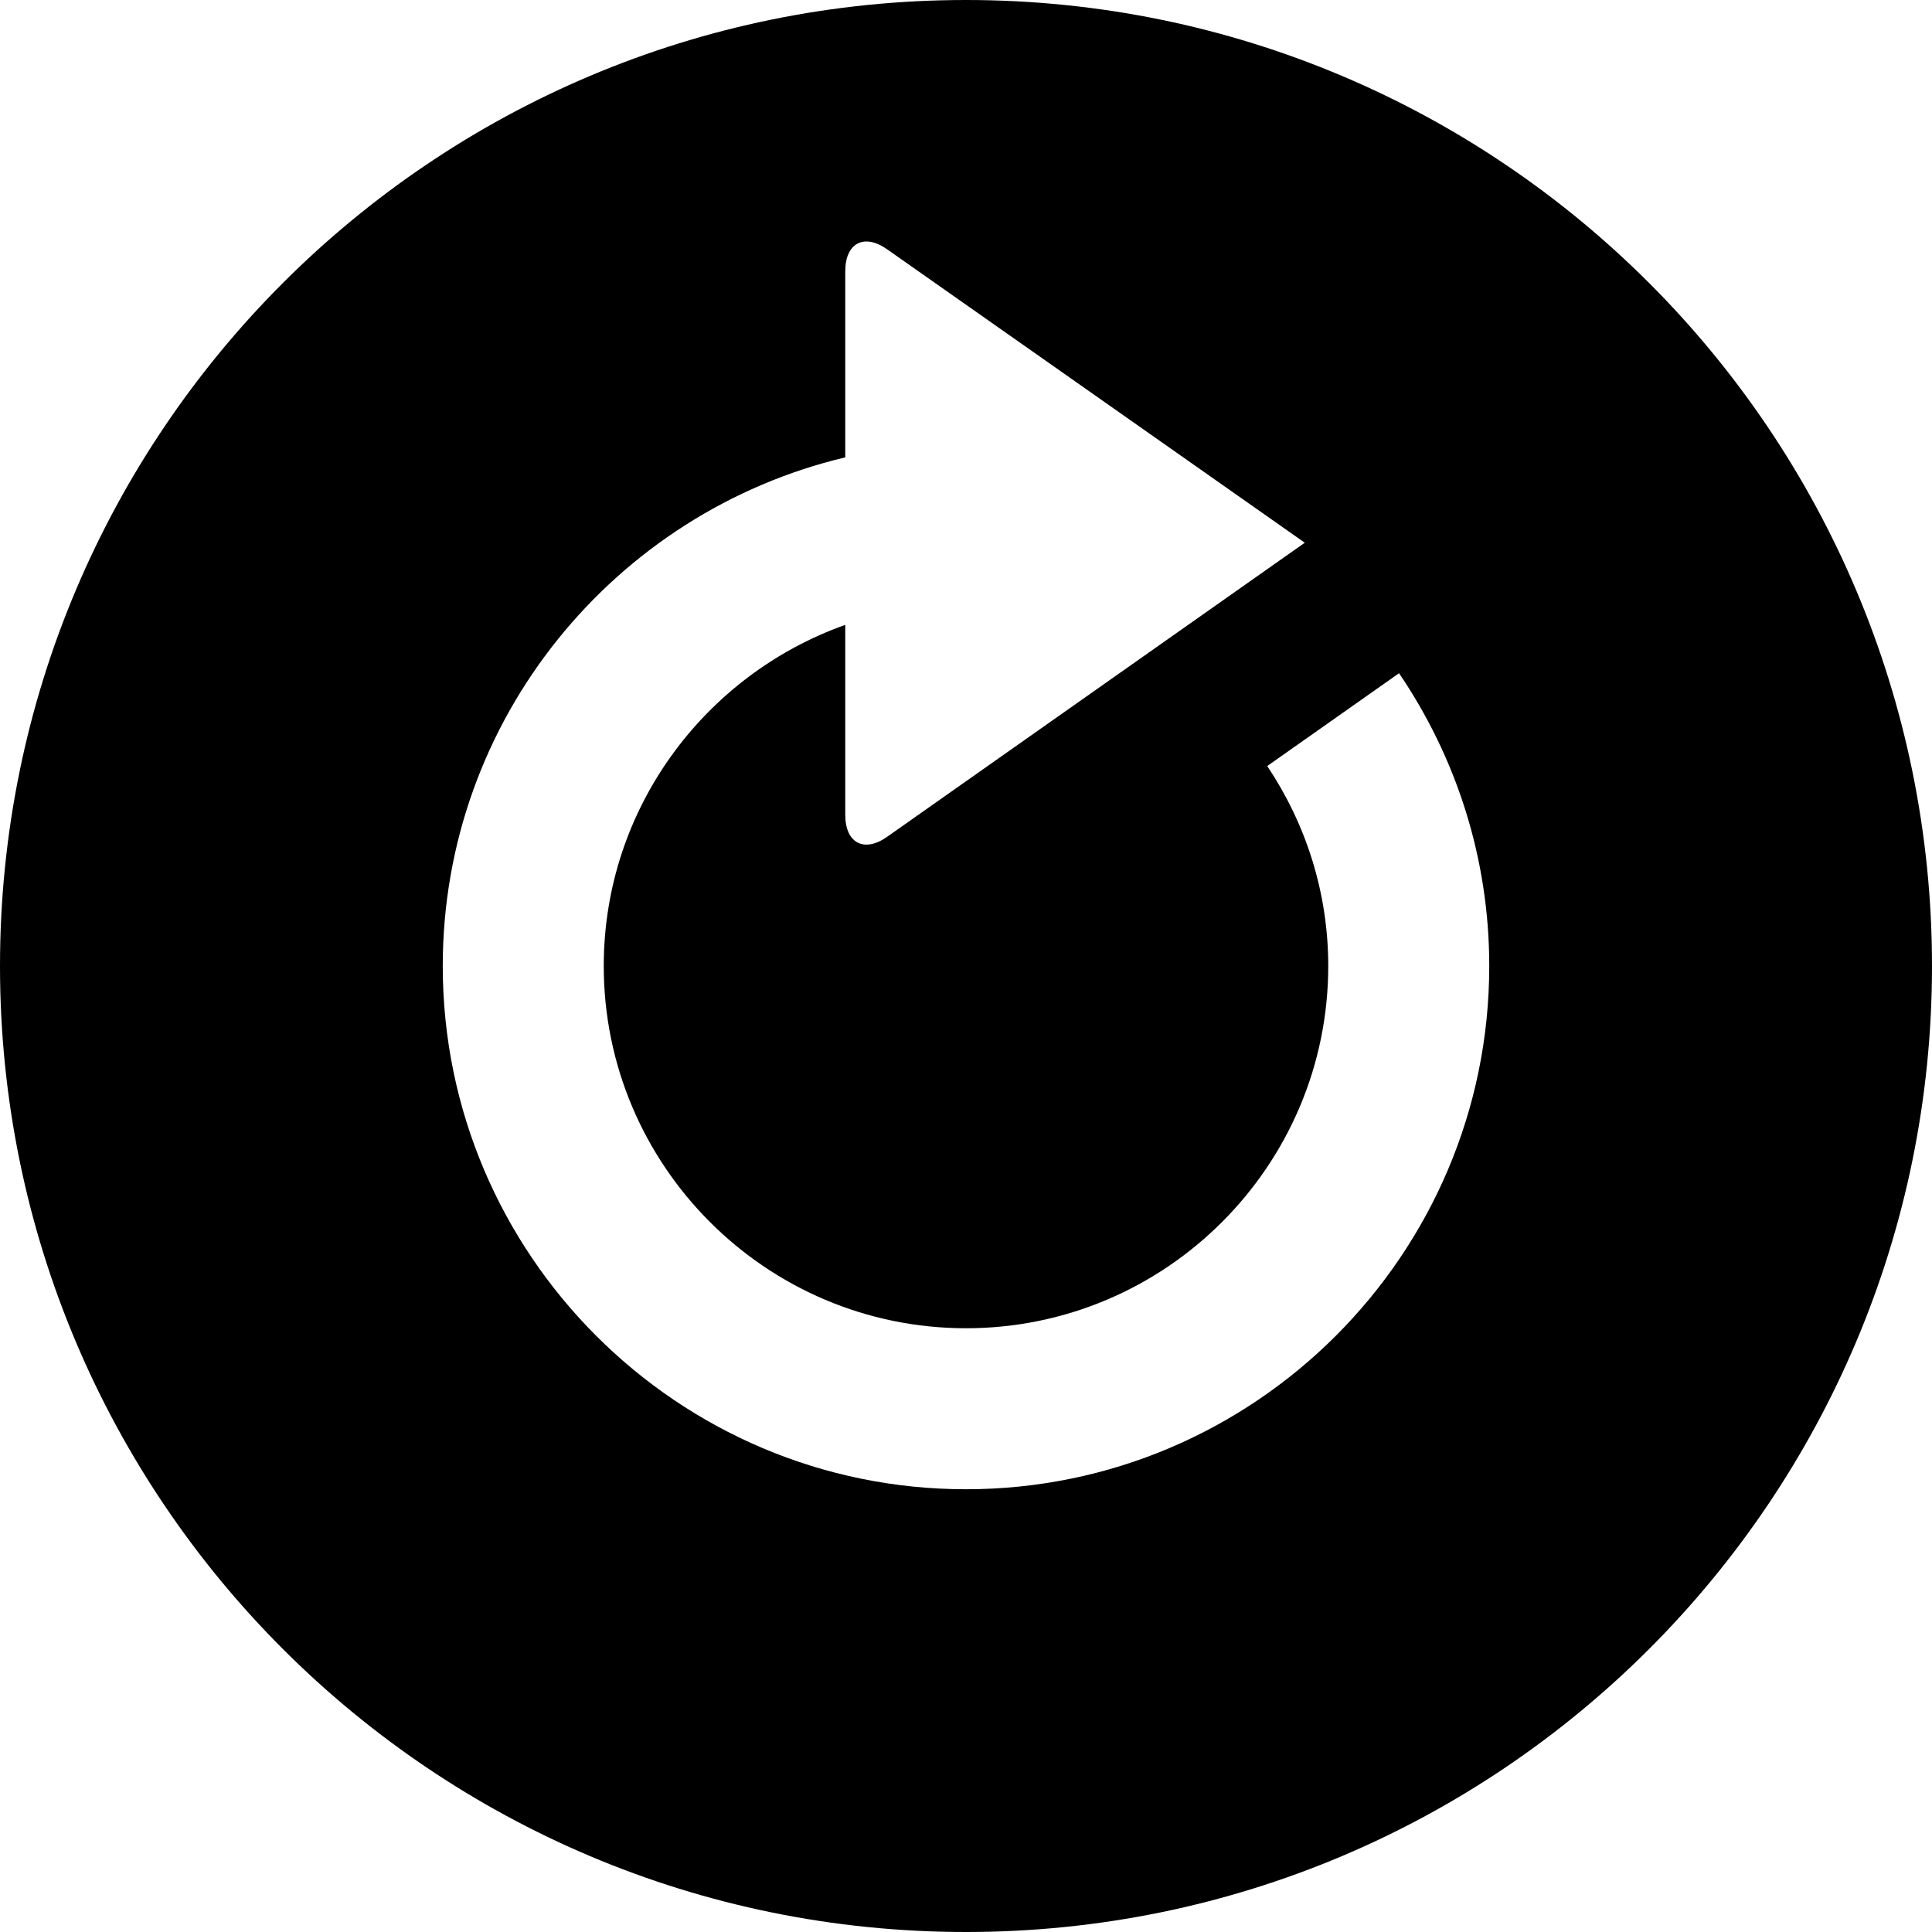 <?xml version="1.0" encoding="utf-8"?>
<!-- Generator: Adobe Illustrator 16.0.0, SVG Export Plug-In . SVG Version: 6.00 Build 0)  -->
<!DOCTYPE svg PUBLIC "-//W3C//DTD SVG 1.1//EN" "http://www.w3.org/Graphics/SVG/1.1/DTD/svg11.dtd">
<svg version="1.1" id="Layer_1" xmlns="http://www.w3.org/2000/svg" xmlns:xlink="http://www.w3.org/1999/xlink" x="0px" y="0px"
	 width="48px" height="48px" viewBox="0 0 48 48" enable-background="new 0 0 48 48" xml:space="preserve">
<path  d="M24,0C10.745,0,0,10.745,0,24s10.745,24,24,24s24-10.745,24-24S37.255,0,24,0z M24,37
	c-7.168,0-13-5.832-13-13c0-6.134,4.276-11.277,10-12.637V6.742c0-0.707,0.471-0.953,1.045-0.545l10.372,7.287l-10.372,7.303
	C21.471,21.195,21,20.949,21,20.242v-4.717c-3.49,1.24-6,4.566-6,8.475c0,4.963,4.037,9,9,9s9-4.037,9-9
	c0-1.839-0.563-3.543-1.516-4.968l3.235-2.278l0.04-0.028C36.17,18.804,37,21.305,37,24C37,31.168,31.168,37,24,37z"/>
</svg>
